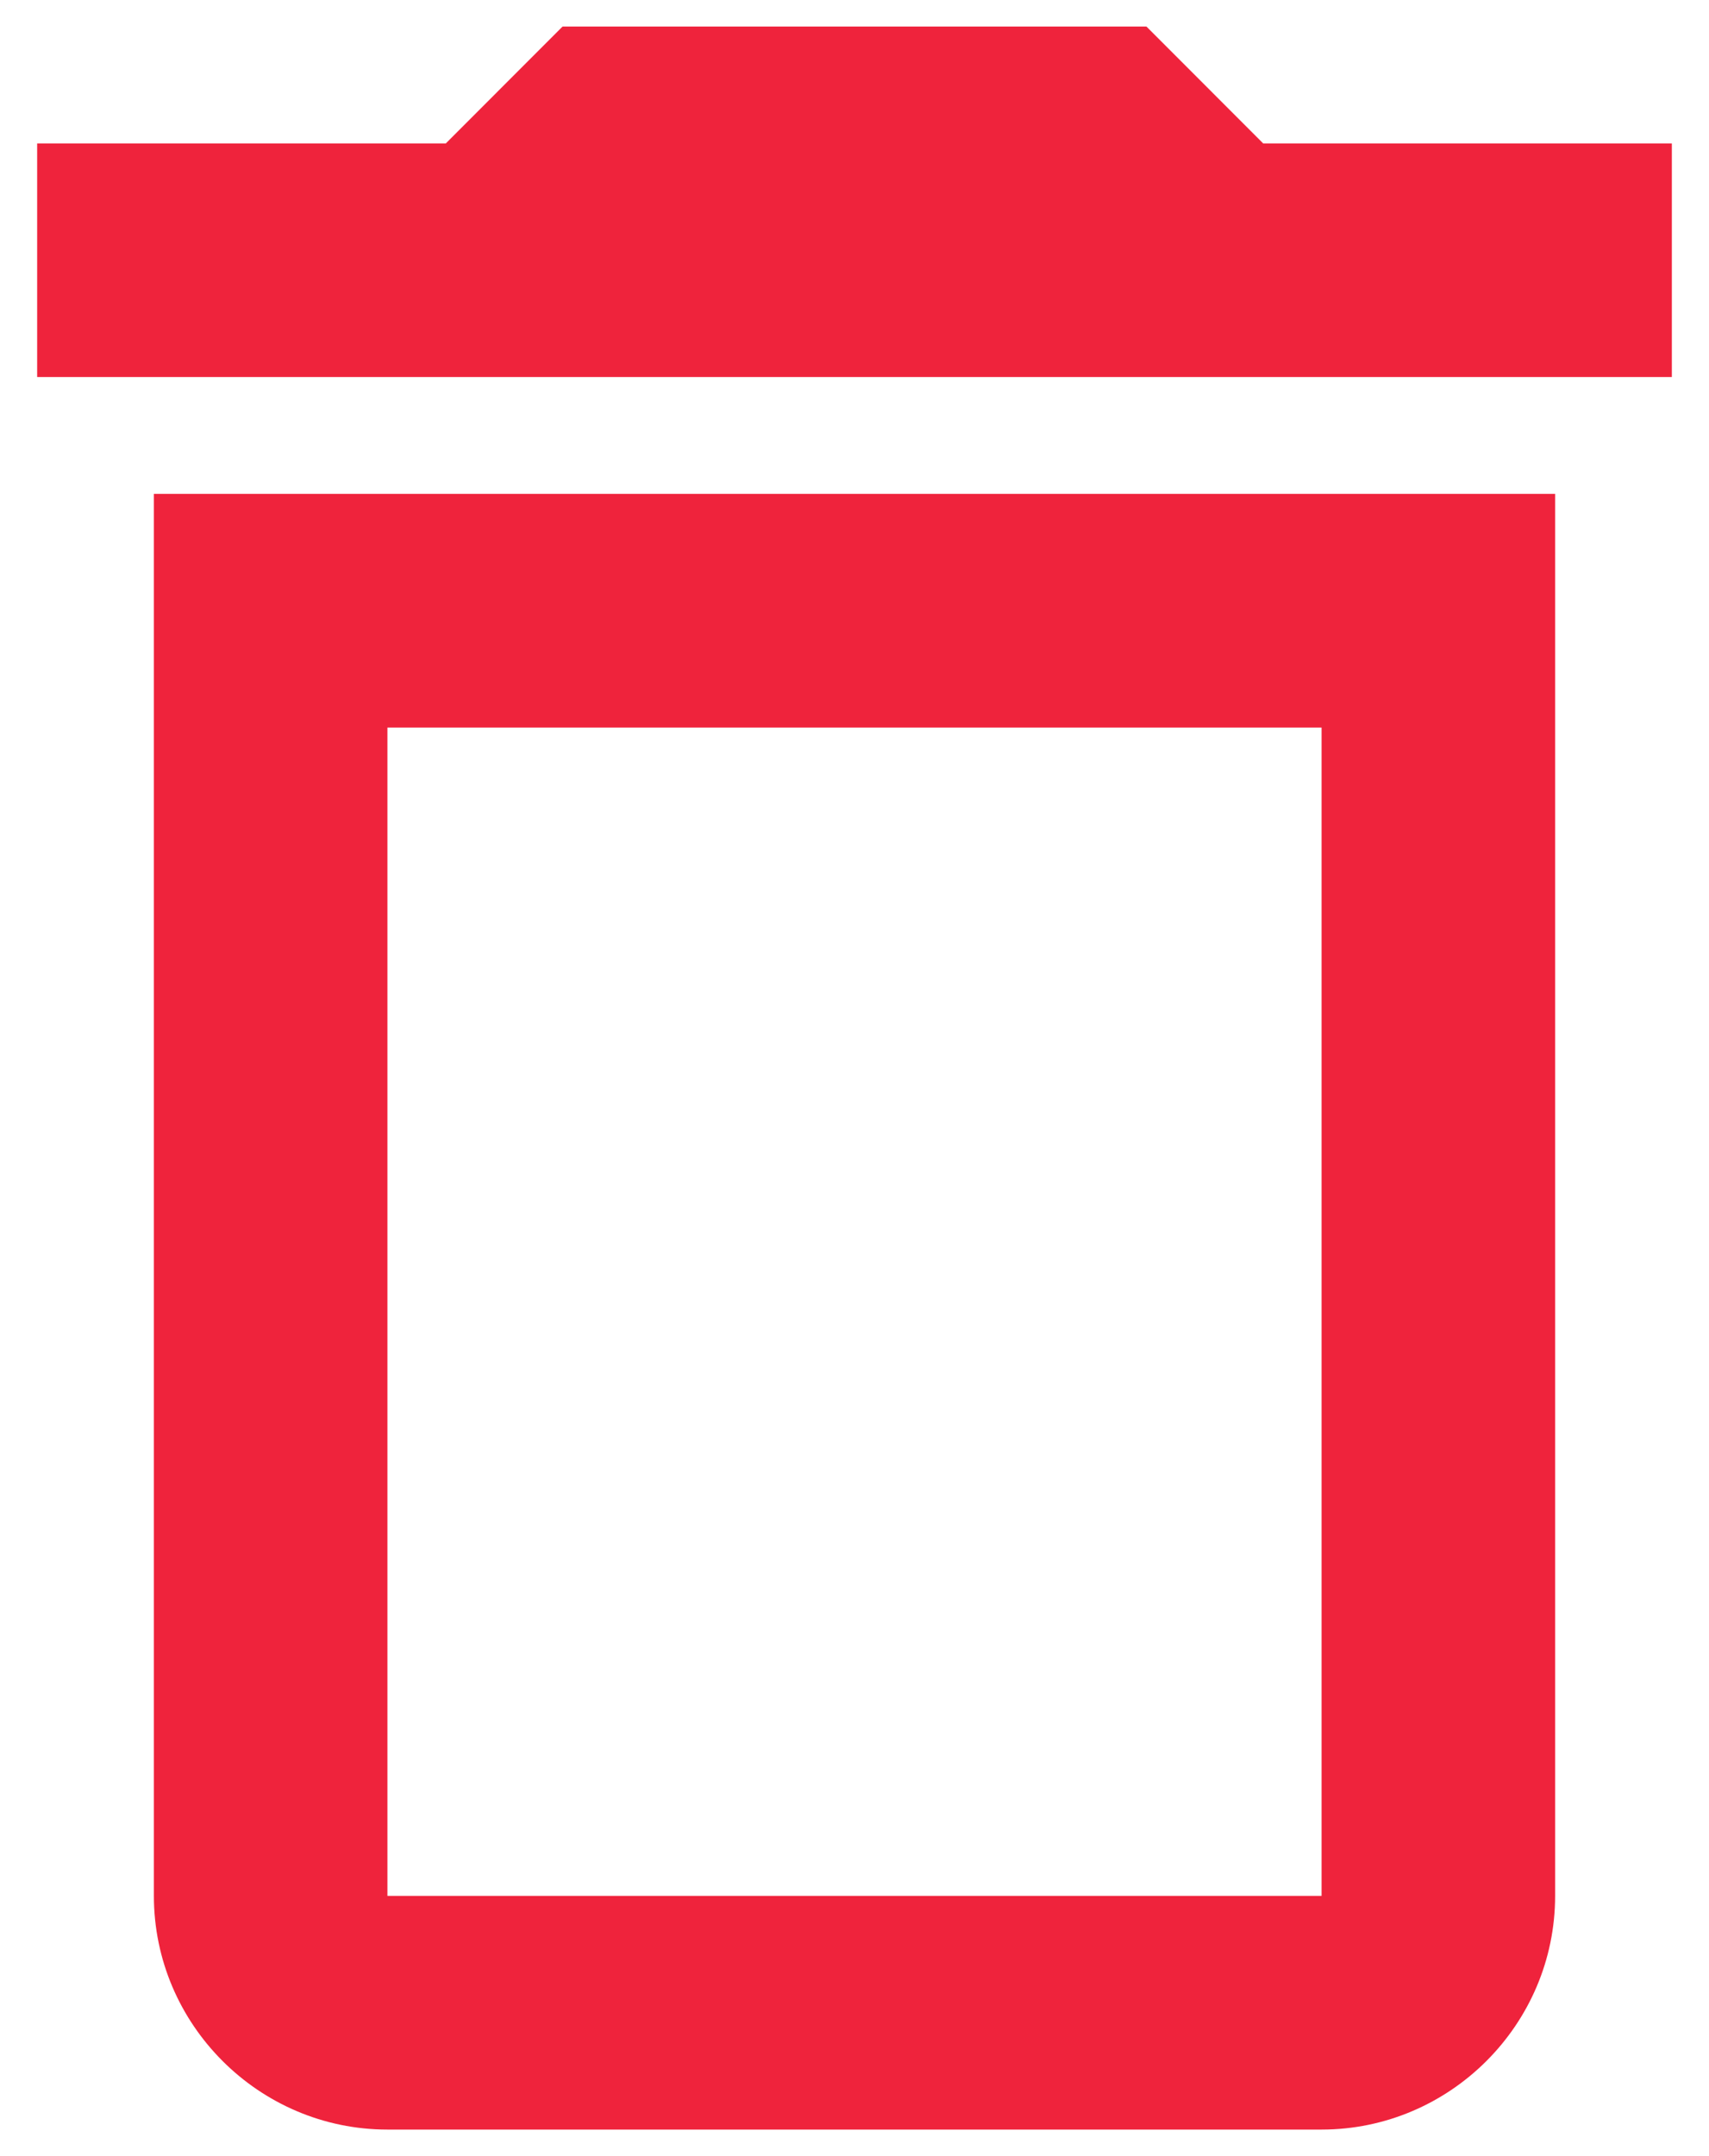 <svg width="23" height="29" viewBox="0 0 23 29" fill="none" xmlns="http://www.w3.org/2000/svg">
<path d="M2.071 25.5C2.071 27.229 3.486 28.643 5.214 28.643H17.786C19.514 28.643 20.929 27.229 20.929 25.5V6.643H2.071V25.5ZM5.214 9.786H17.786V25.5H5.214V9.786ZM17 1.929L15.429 0.357H7.571L6 1.929H0.5V5.071H22.5V1.929H17Z" fill="#EF233C"/>
</svg>
